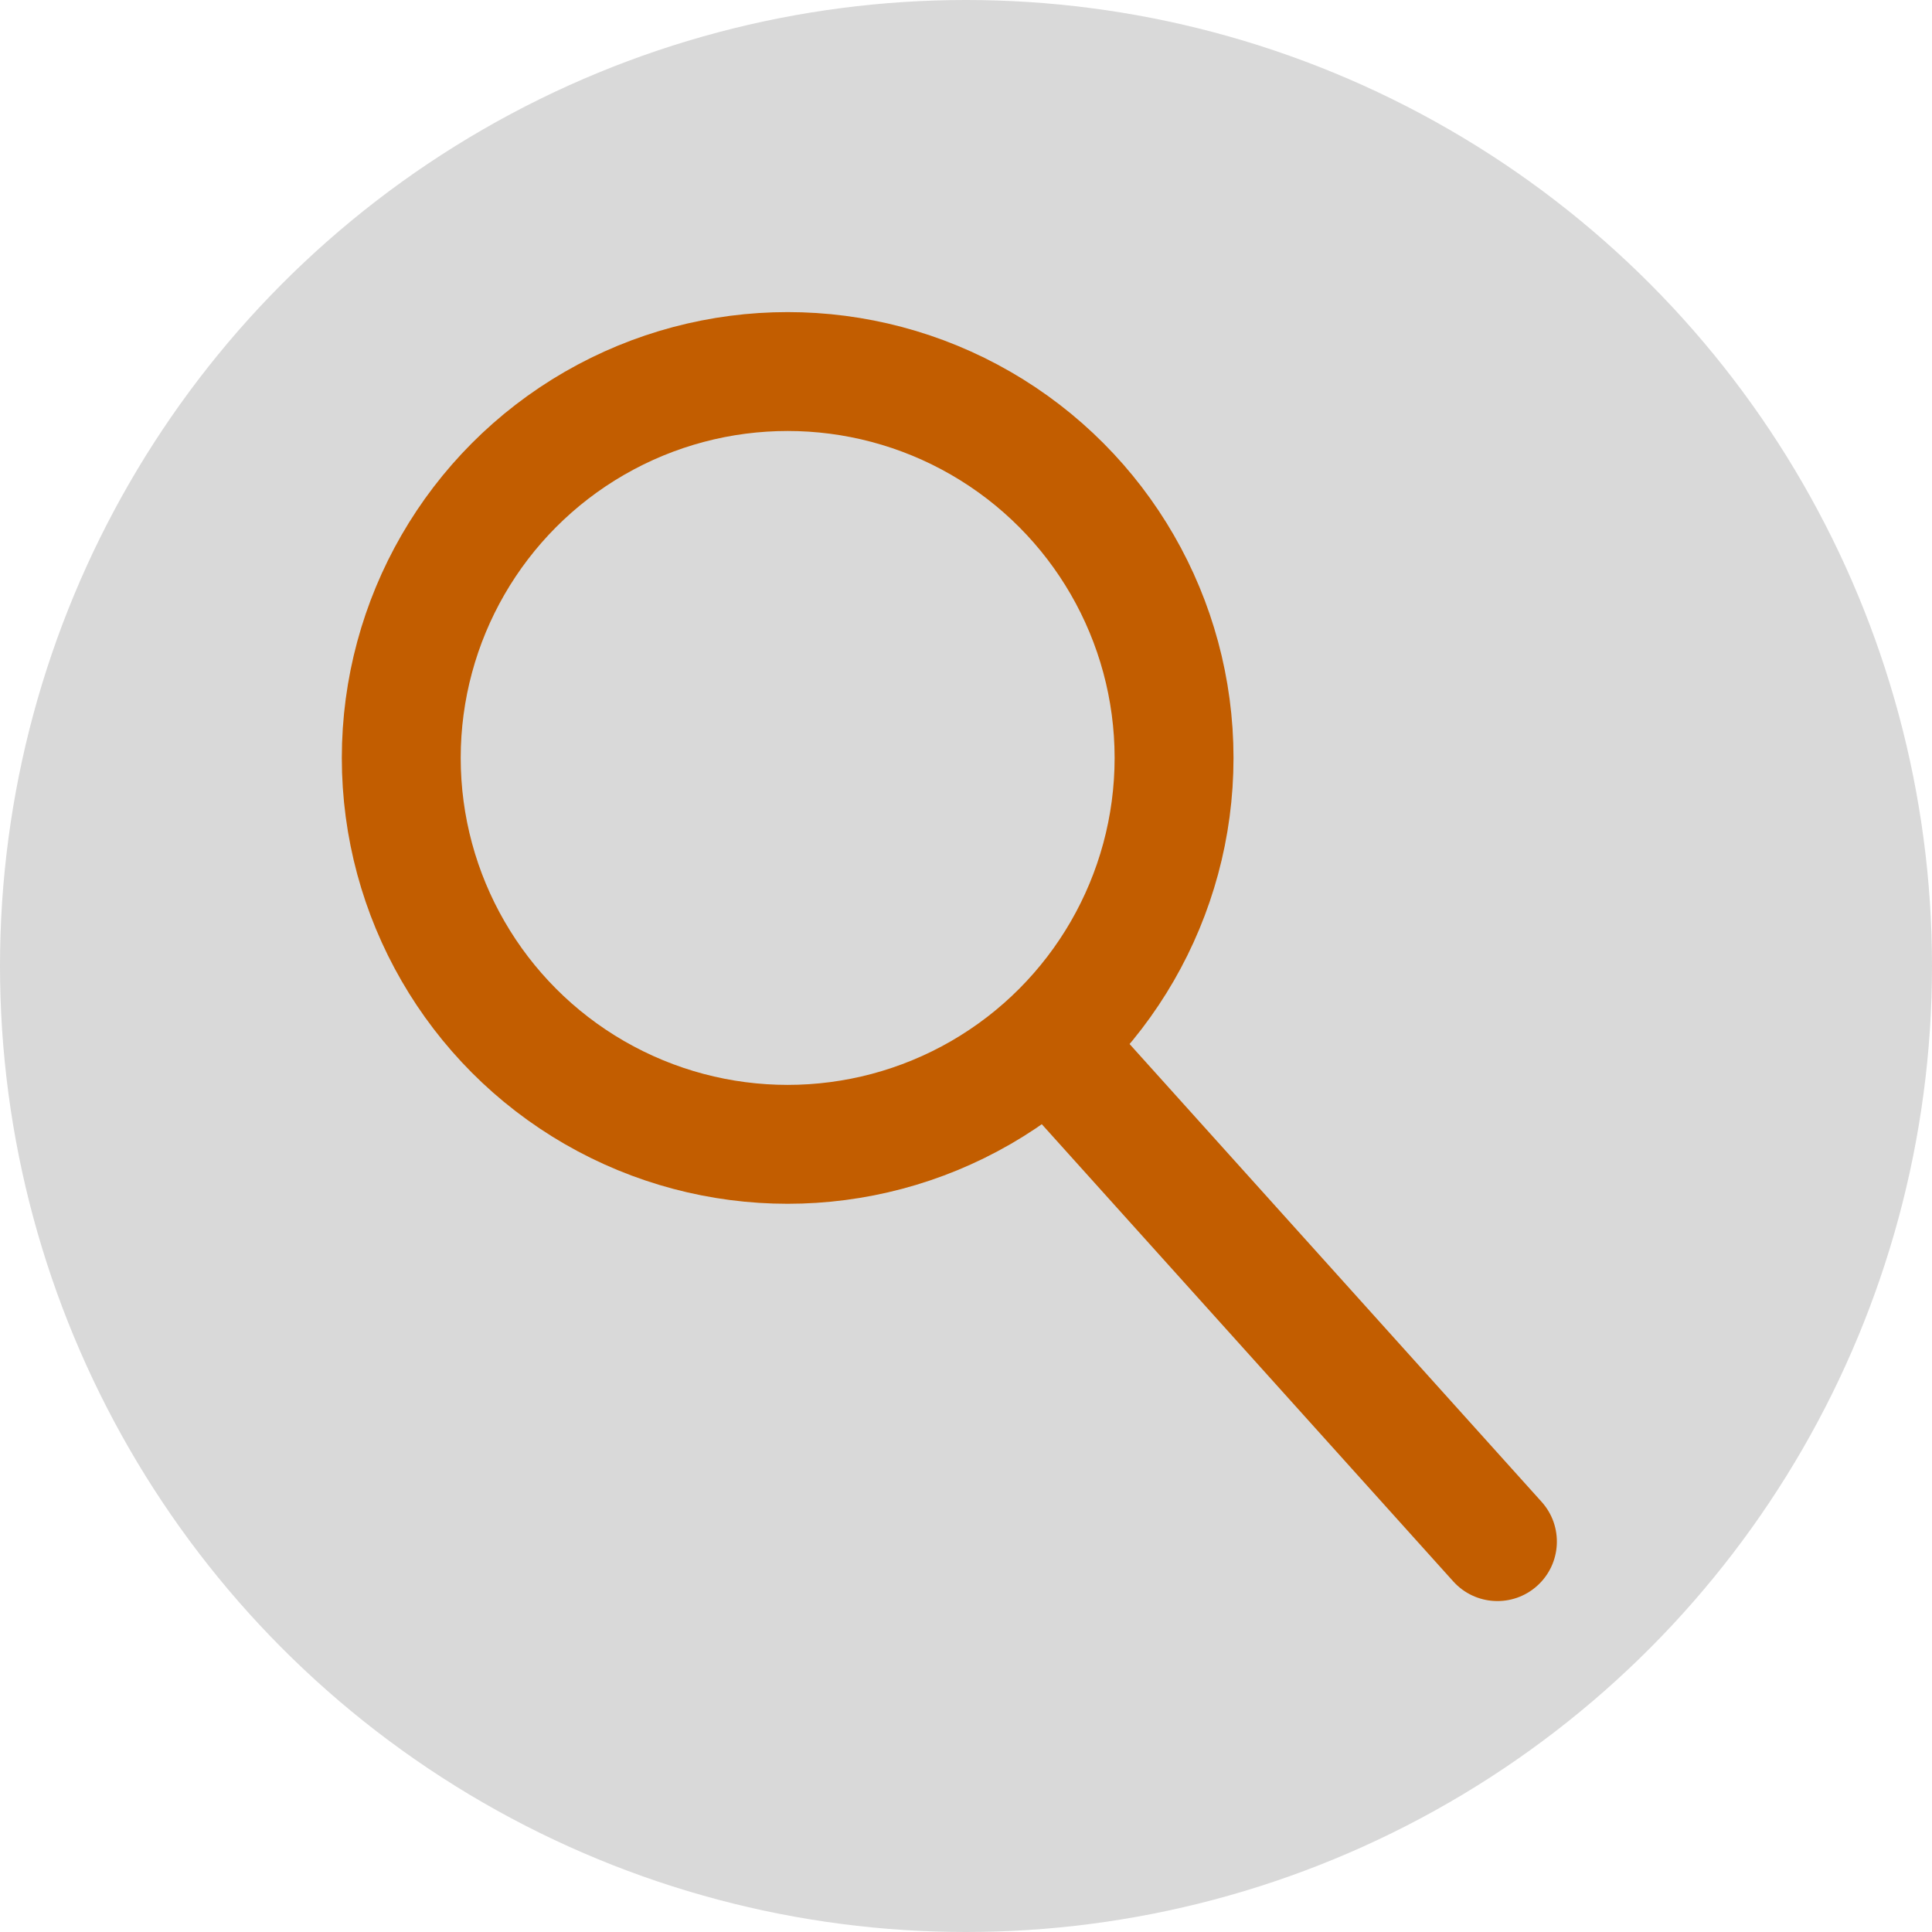 <svg width="130" height="130" viewBox="0 0 130 130" fill="none" xmlns="http://www.w3.org/2000/svg">
<circle cx="65" cy="65" r="65" fill="#D9D9D9"/>
<circle cx="53" cy="51" r="26" stroke="#C25D00" stroke-width="8"/>
<path d="M76.973 71.324L74.297 68.351L68.351 73.703L71.027 76.676L76.973 71.324ZM97.785 106.408C99.263 108.05 101.792 108.183 103.434 106.705C105.076 105.227 105.21 102.698 103.732 101.056L97.785 106.408ZM71.027 76.676L97.785 106.408L103.732 101.056L76.973 71.324L71.027 76.676Z" fill="#C25D00"/>
</svg>
